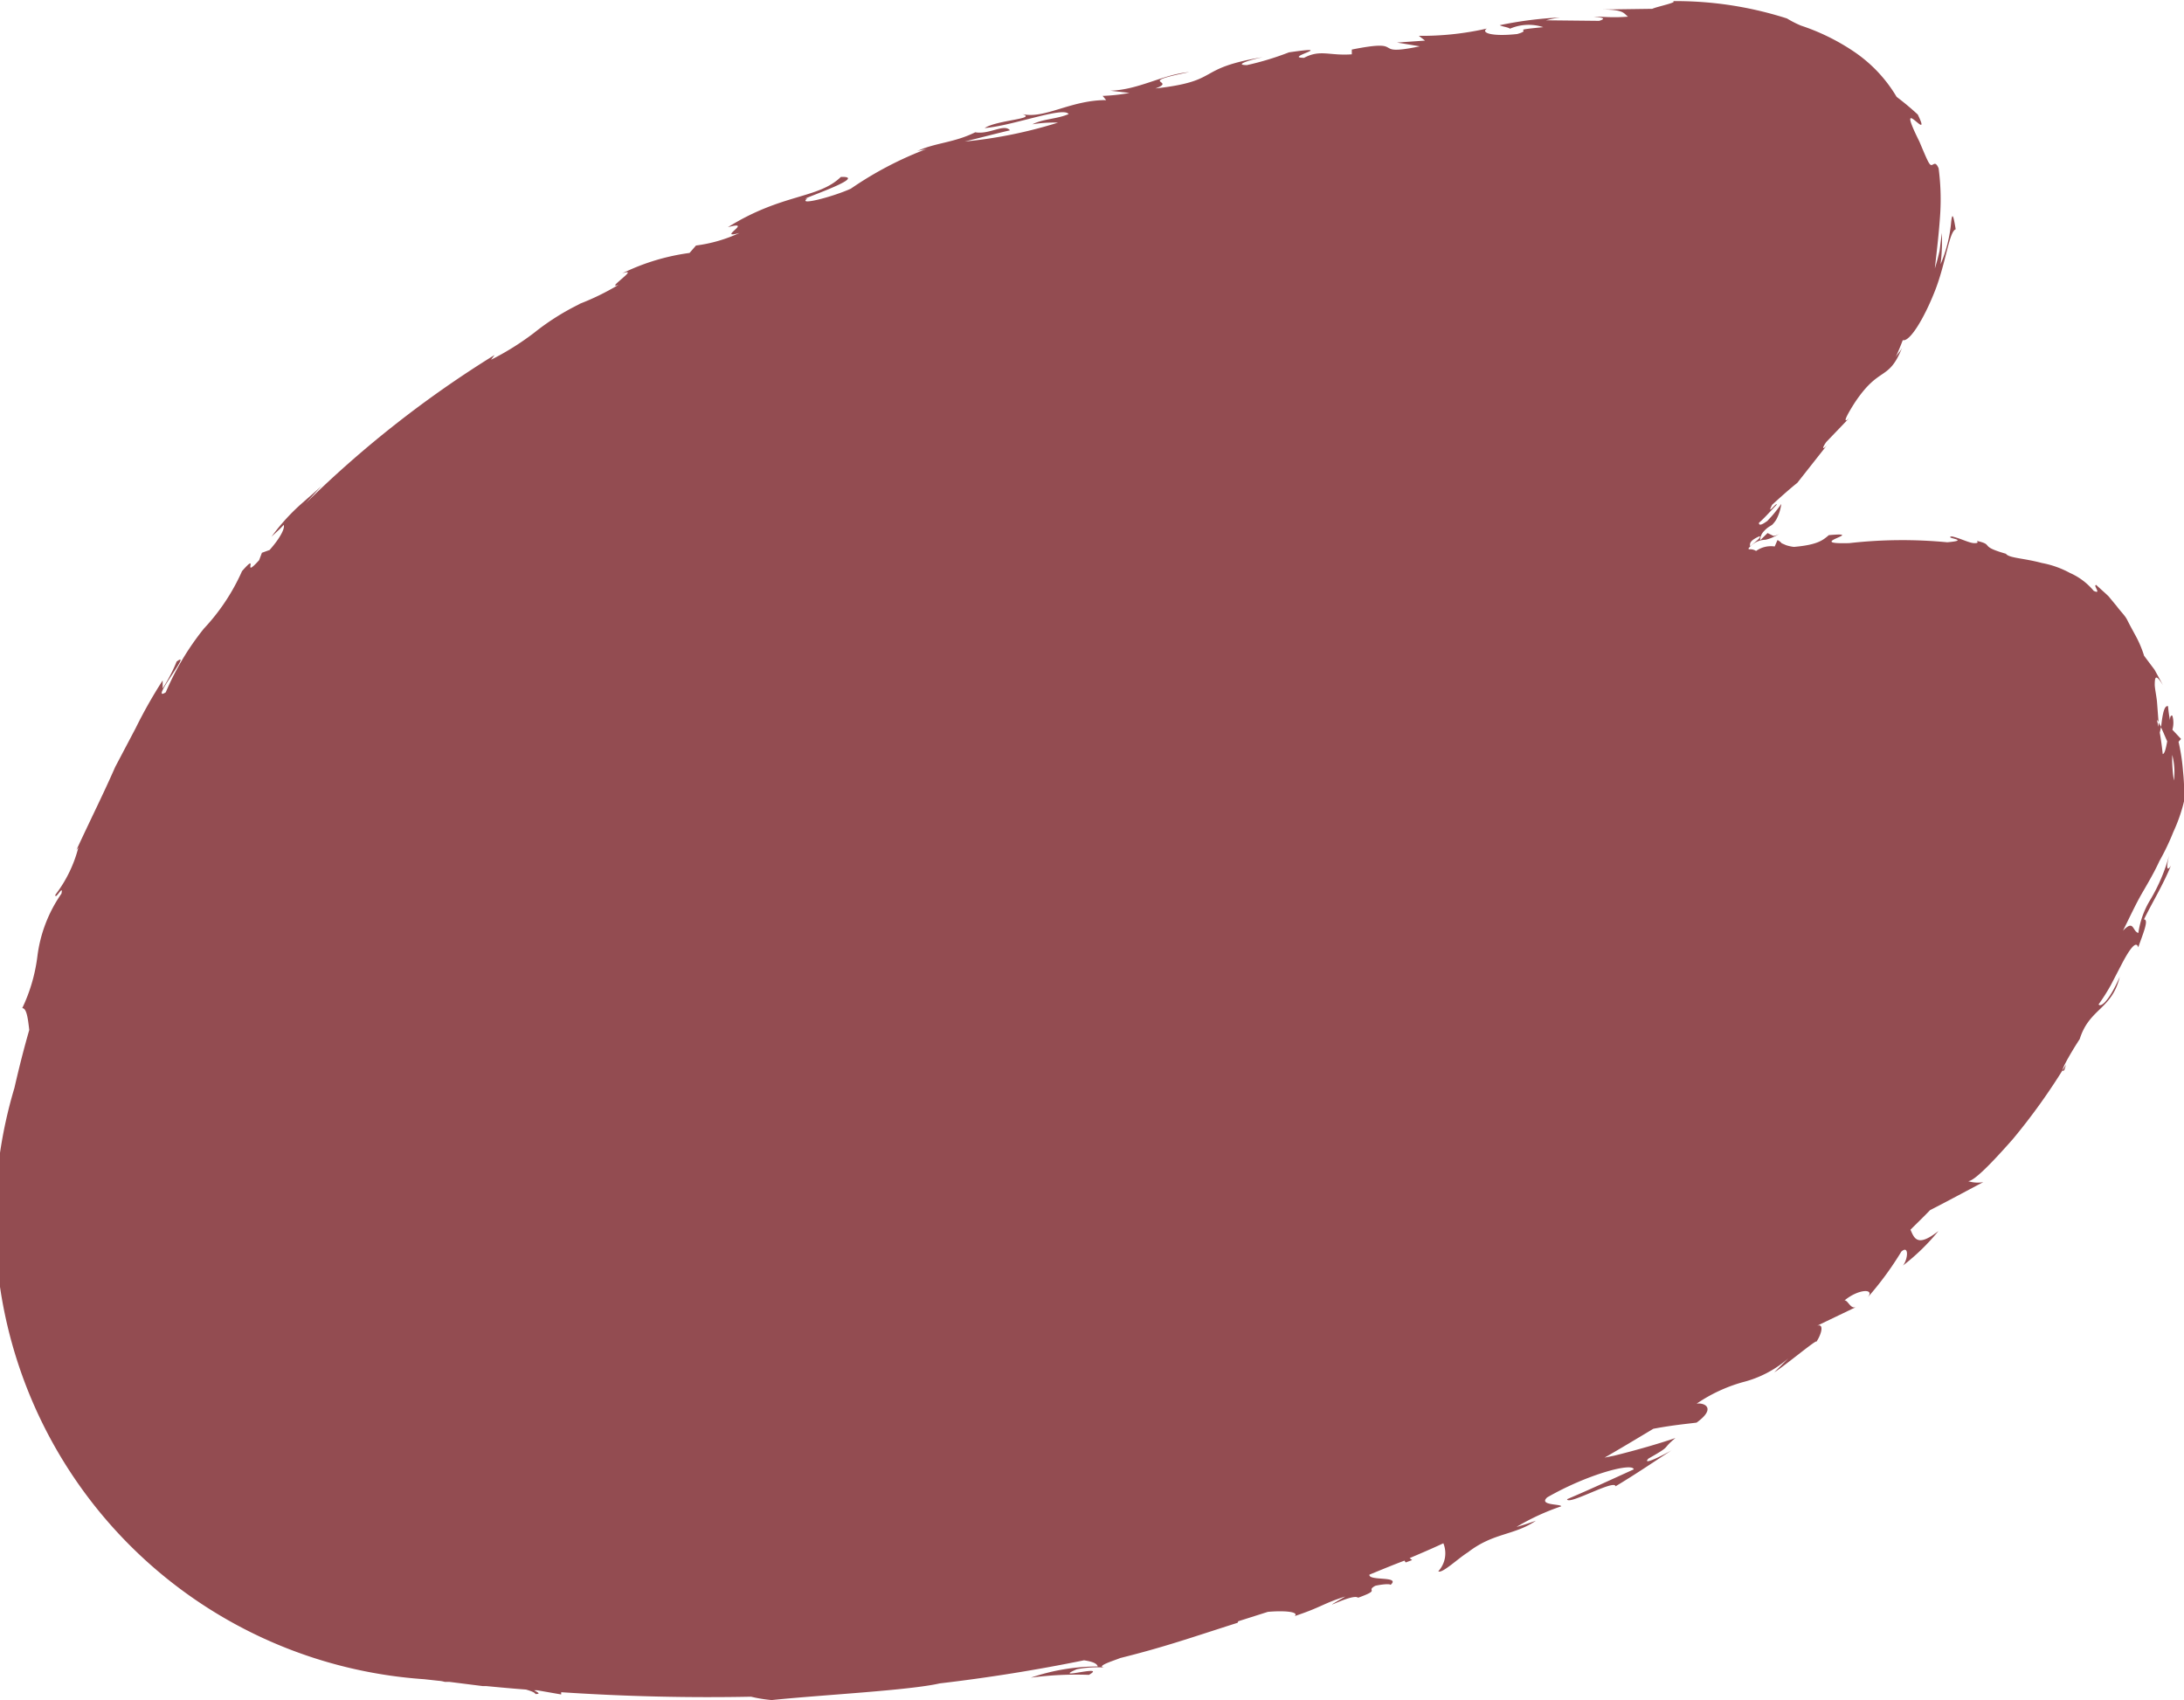 <svg xmlns="http://www.w3.org/2000/svg" width="15.602" height="12.145" viewBox="0 0 15.602 12.145">
  <path id="Path_218" data-name="Path 218" d="M12.572.149l-.1-.011A.229.229,0,0,1,12.425.13h-.032L12.155.1l-.009,0H12.13c-.094-.009-.19-.018-.286-.025-.037-.011-.064-.021-.067-.032-.051,0,0,.019.009.027h-.021l-.172-.03,0,.016c-.454-.03-.905-.041-1.356-.032A1.006,1.006,0,0,0,10.089,0c-.357.037-.983.069-1.2.119Q8.369.18,7.858.284C7.8.275,7.766.263,7.76.24A1.491,1.491,0,0,0,8.238.16a2.44,2.44,0,0,1-.415.02C7.684.259,8.1.138,7.91.22a.758.758,0,0,1-.2.012C7.785.24,7.631.286,7.6.3c-.321.08-.5.144-.839.252L6.756.563,6.545.63c-.122.011-.225,0-.192-.03-.193.064-.2.089-.362.14C6.232.6,5.941.767,5.9.731c-.169.061-.05.044-.122.085-.028.007-.1.018-.11.007-.076.066.16.025.151.073-.083.034-.167.069-.25.1L5.56.983,5.514,1l.018.014c-.08.034-.162.069-.241.106a.19.19,0,0,1,.036-.2c-.025-.02-.144.094-.211.135-.183.142-.328.119-.486.226.046-.016.092-.032.138-.044a1.66,1.66,0,0,1-.319.147c0,.018.165.005.1.064-.291.167-.611.25-.618.2.158-.072.316-.145.476-.213-.005-.048-.341.145-.346.092-.137.082-.27.172-.4.257.051-.03.217-.115.165-.059-.176.1-.087.06-.193.147.114-.039.279-.087.437-.126l.069-.014c-.117.067-.233.137-.348.206-.142.027-.259.037-.309.044-.149.108-.048.145,0,.135a1.12,1.12,0,0,1-.33.154.785.785,0,0,0-.325.17l.1-.1c-.075.046-.318.25-.3.217-.043.064-.06.149.011.108l-.3.144c.043-.025.062.048.087.045-.1.083-.22.087-.165.021a2.3,2.3,0,0,0-.241.328c-.057.05-.046-.059-.011-.1a1.537,1.537,0,0,0-.254.247c.154-.122.174-.048.2.009-.046.046-.094.092-.14.14-.126.064-.252.133-.38.2a.229.229,0,0,1,.108.007c-.043,0-.17.131-.319.3a4.451,4.451,0,0,0-.38.532L.855,4.5c.044-.034-.037.11-.11.222-.069.22-.229.21-.286.444C.546,4.971.6,4.95.61,4.97a1.342,1.342,0,0,0-.087.137l-.082.158c-.053.1-.1.165-.114.112-.035.1-.078.2-.041.2-.064.13-.137.247-.193.385.016-.028.044-.05.012.076A1.273,1.273,0,0,1,.239,5.72a.62.62,0,0,0,.087-.24c.044.012.03.1.11.016-.05.1-.092.192-.138.271s-.089.153-.122.226a1.725,1.725,0,0,0-.1.209A1.163,1.163,0,0,0,0,6.42a1.436,1.436,0,0,0,.007.215,1.408,1.408,0,0,0,.032.211l-.018.02.062.066a.179.179,0,0,0,0,.1C.095,7.037.1,7.023.1,7a.869.869,0,0,1,.014.1c.03.009.041-.073.05-.151-.016-.034-.03-.069-.044-.1.009-.05.018-.089.032-.091.005.051.012.1.021.153l-.009.042.018.032a.2.2,0,0,1,0-.032l.012.05L.182,6.988l.011.145c.005.046.014.085.016.117,0,.062-.007.083-.059,0l.06.11.075.1a.789.789,0,0,0,.067.155c.02.037.036.066.053.1s.044.057.076.1l.057.069c.025.025.055.05.089.082.027,0-.043-.071.018-.042a.463.463,0,0,0,.17.128.679.679,0,0,0,.2.071c.13.035.236.035.257.066.2.057.078.062.208.092-.005-.005-.016-.018.021-.016s.1.036.158.048c.062-.012-.146-.026.032-.042a3.365,3.365,0,0,0,.7-.006c.337-.01-.137.082.146.057.039-.032.073-.069.25-.084a.285.285,0,0,1,.055.012l.032.014a.094.094,0,0,0,.03.023l.02-.046a.182.182,0,0,0,.133-.032.075.075,0,0,0,.043.012H3.11l0,.009L3.1,8.239a.153.153,0,0,1-.11.05.271.271,0,0,0-.06.021.241.241,0,0,0-.044.025.117.117,0,0,1,.039-.018l.009,0,.041.02.053-.052A.094.094,0,0,1,3,8.351a.174.174,0,0,1-.044.036l-.014.009a.21.21,0,0,0-.028.035.315.315,0,0,0-.037.114.979.979,0,0,1,.066-.085l.034-.037.018-.012c.021-.014.044-.023.041,0-.025.019-.08.08-.126.128-.005.027.078-.089.032,0-.044.041-.135.122-.179.156l0,0-.231.293c.041-.057.066-.06.023,0L2.39,9.16c.055-.052.02.018-.039.11-.178.266-.238.147-.337.39.018-.034.027-.035.046-.067-.018.039-.036.082-.051.122-.05-.014-.154.158-.231.355s-.1.421-.147.437c.018.112.025.114.032.055a1,1,0,0,1,.076-.305,1.348,1.348,0,0,0-.009.224l.016-.128c.009-.039.02-.082.034-.126-.016.142-.032.279-.039.4a1.693,1.693,0,0,0,.012.316c.023.052.034.025.05.023s.028.027.087.167c.188.378-.1-.035.012.194a1.957,1.957,0,0,0,.151.126,1.012,1.012,0,0,0,.312.328,1.538,1.538,0,0,0,.371.181.727.727,0,0,1,.1.051,2.6,2.6,0,0,0,.818.124c-.05-.007.119-.041.144-.055l.362-.005c-.16,0-.156-.027-.188-.051.114-.009.167,0,.245,0-.048-.005-.1-.011-.039-.03L4.557,12a.745.745,0,0,1-.1.02,2.684,2.684,0,0,0,.431-.055c-.012-.009-.06-.014-.073-.025a.337.337,0,0,1-.238.011c.259-.025.064-.014.186-.049.183-.02.263.009.217.039a2.1,2.1,0,0,1,.486-.052l-.044-.034.2-.014-.163-.027c.367-.076.076.059.486-.023l0-.034c.16-.012.224.037.341-.025.158,0-.256.092.108.039a2.054,2.054,0,0,1,.3-.091c.1,0-.027.039-.114.057.493-.082.288-.17.768-.224-.162.059.153.037-.241.117.192-.018.358-.126.563-.133l-.137-.016a1.35,1.35,0,0,1,.192-.021l-.025-.03c.256,0,.438-.137.6-.1-.114-.034.181-.042.268-.1-.208.018-.563.156-.6.1.087-.037.176-.032.259-.073a.94.94,0,0,1-.183.012,3.267,3.267,0,0,1,.666-.135c-.108.026-.215.055-.323.08.041.05.147-.032.248-.014.153-.076.291-.075.415-.135-.035.011-.039.007-.073.018a2.534,2.534,0,0,0,.547-.286c.13-.059.39-.126.309-.069.114-.027-.458.16-.238.153.163-.158.417-.116.807-.359-.193.052.089-.09-.083-.041a1.058,1.058,0,0,1,.311-.09l.046-.053a1.563,1.563,0,0,0,.481-.146c-.069.023-.035-.005,0-.036s.078-.064.027-.046a1.786,1.786,0,0,1,.289-.14l-.016.005a1.731,1.731,0,0,0,.33-.208,1.949,1.949,0,0,1,.307-.192l-.025.034a7.7,7.7,0,0,0,1.349-1.059l-.128.14c.018-.023.089-.082.167-.151a1.478,1.478,0,0,0,.206-.229c-.023.023-.067.06-.087.085-.011-.016.014-.082.1-.179l.055-.02.02-.053c.133-.146-.009.071.122-.078a1.47,1.47,0,0,1,.272-.41,1.936,1.936,0,0,0,.273-.456c.124-.078-.2.312-.078.22a1.211,1.211,0,0,1,.1-.192l0,.057a3.433,3.433,0,0,0,.193-.341l.146-.277c.08-.183.165-.352.277-.593l-.014.018a.94.94,0,0,1,.165-.339c0-.041-.06.082-.044.009a1,1,0,0,0,.172-.449,1.207,1.207,0,0,1,.108-.369c-.032,0-.041-.078-.05-.156.039-.135.074-.274.106-.414A3.289,3.289,0,0,0,12.572.149ZM3.1,8.241c0,.019.009.039-.067.073C3.013,8.308,3.071,8.269,3.1,8.241ZM.072,6.569a.971.971,0,0,1,.012.183A.488.488,0,0,1,.072,6.569Z" transform="translate(15.602 12.145) rotate(180)" fill="#934c51"/>
</svg>

